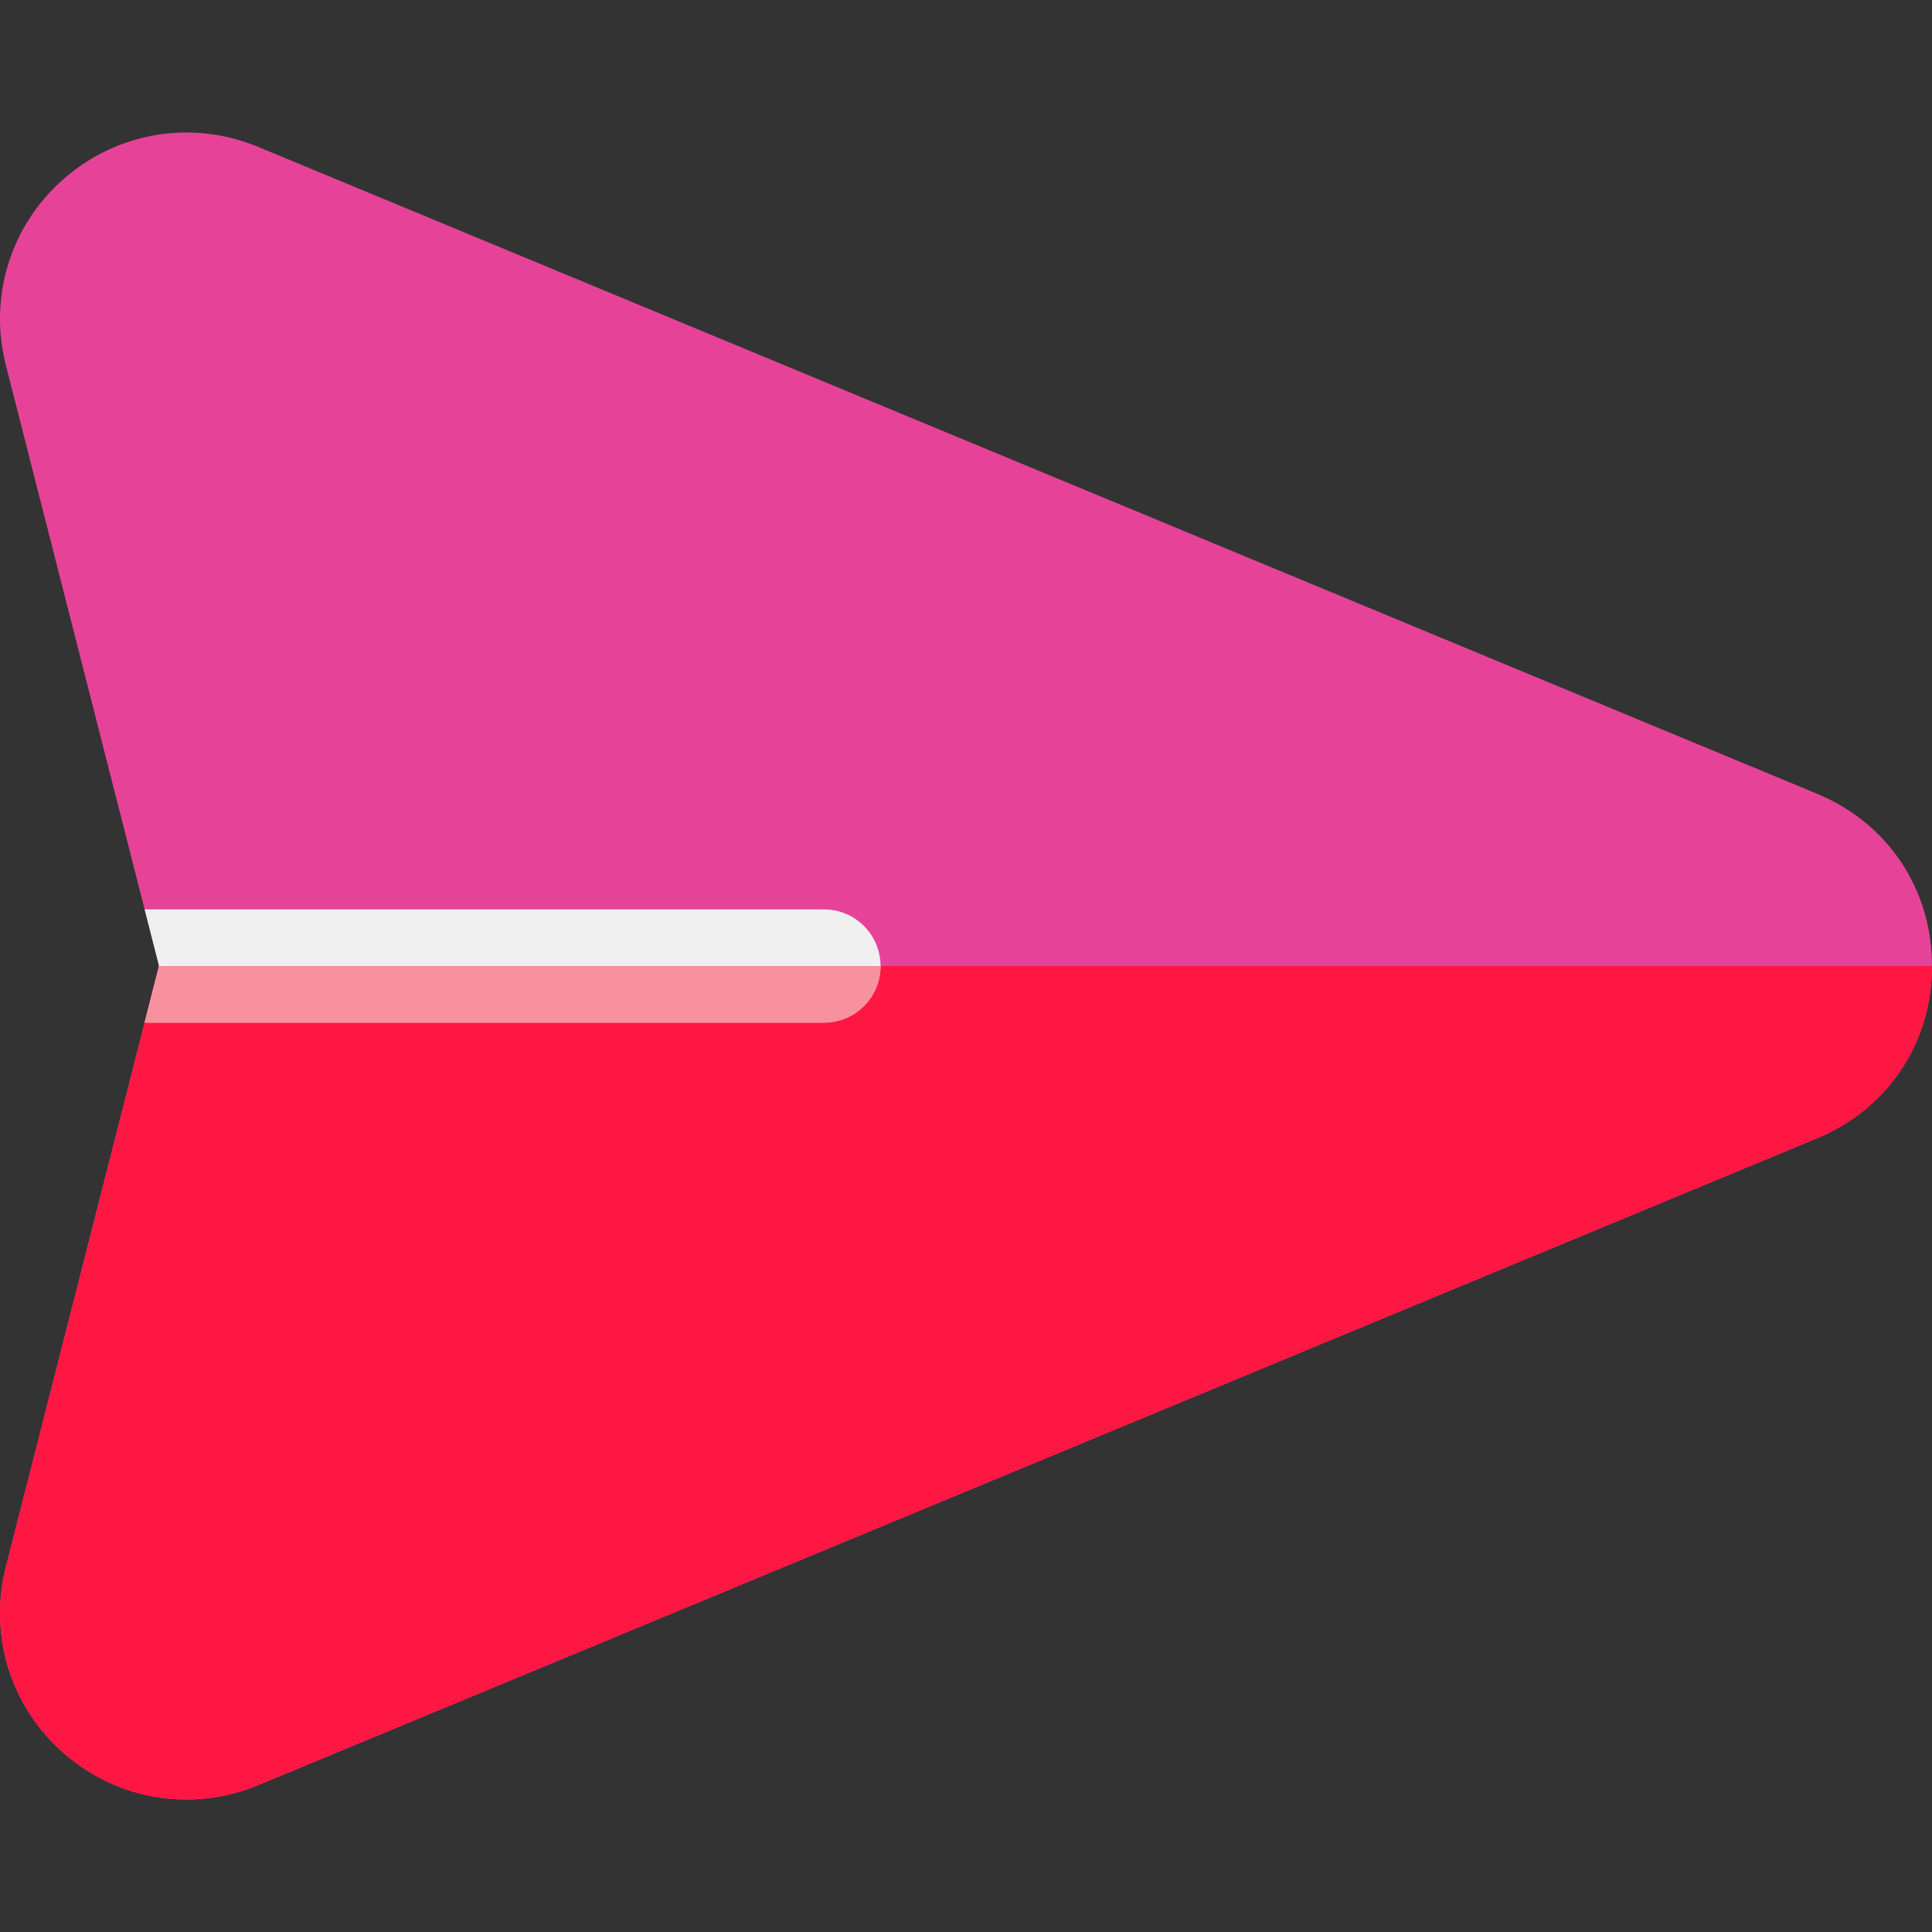 <?xml version="1.0" encoding="iso-8859-1"?>
<!-- Generator: Adobe Illustrator 19.0.0, SVG Export Plug-In . SVG Version: 6.00 Build 0)  -->
<svg version="1.1" id="Capa_1" xmlns="http://www.w3.org/2000/svg" xmlns:xlink="http://www.w3.org/1999/xlink" x="0px" y="0px"
	 viewBox="0 0 512 512" style="enable-background:new 0 0 512 512;" xml:space="preserve">
<rect x="0" y="0" width="512" height="512" fill="#333333" stroke="none"/>
<path style="fill:#E64398;" d="M512,256.001c0,20.361-11.68,37.862-30.491,45.662L68.412,473.08
	c-17.036,7.068-36.766,4.295-51.312-8.29C2.859,452.46-3.101,433.449,1.559,415.198L38.33,271.002l3.82-15.001L38.33,241
	L1.559,96.805c-4.66-18.251,1.3-37.262,15.541-49.592c14.084-12.185,33.727-15.586,51.312-8.29L481.509,210.34
	C500.32,218.14,512,235.641,512,256.001z"/>
<path style="fill:#ff1744;" d="M38.331,271.002L1.559,415.198c-4.66,18.251,1.3,37.261,15.541,49.592
	c14.546,12.586,34.276,15.359,51.312,8.29l413.097-171.417c18.811-7.8,30.491-25.301,30.491-45.662H42.151L38.331,271.002z"/>
<path style="fill:#EFEFEF;" d="M233.349,256.001c0,8.28-6.71,15.001-15.001,15.001H38.331l3.82-15.001L38.331,241h180.017
	C226.638,241.001,233.349,247.721,233.349,256.001z"/>
<path style="fill:#F7919D;" d="M38.331,271.002h180.017c8.29,0,15.001-6.72,15.001-15.001H42.151L38.331,271.002z"/>
<g>
</g>
<g>
</g>
<g>
</g>
<g>
</g>
<g>
</g>
<g>
</g>
<g>
</g>
<g>
</g>
<g>
</g>
<g>
</g>
<g>
</g>
<g>
</g>
<g>
</g>
<g>
</g>
<g>
</g>
</svg>
